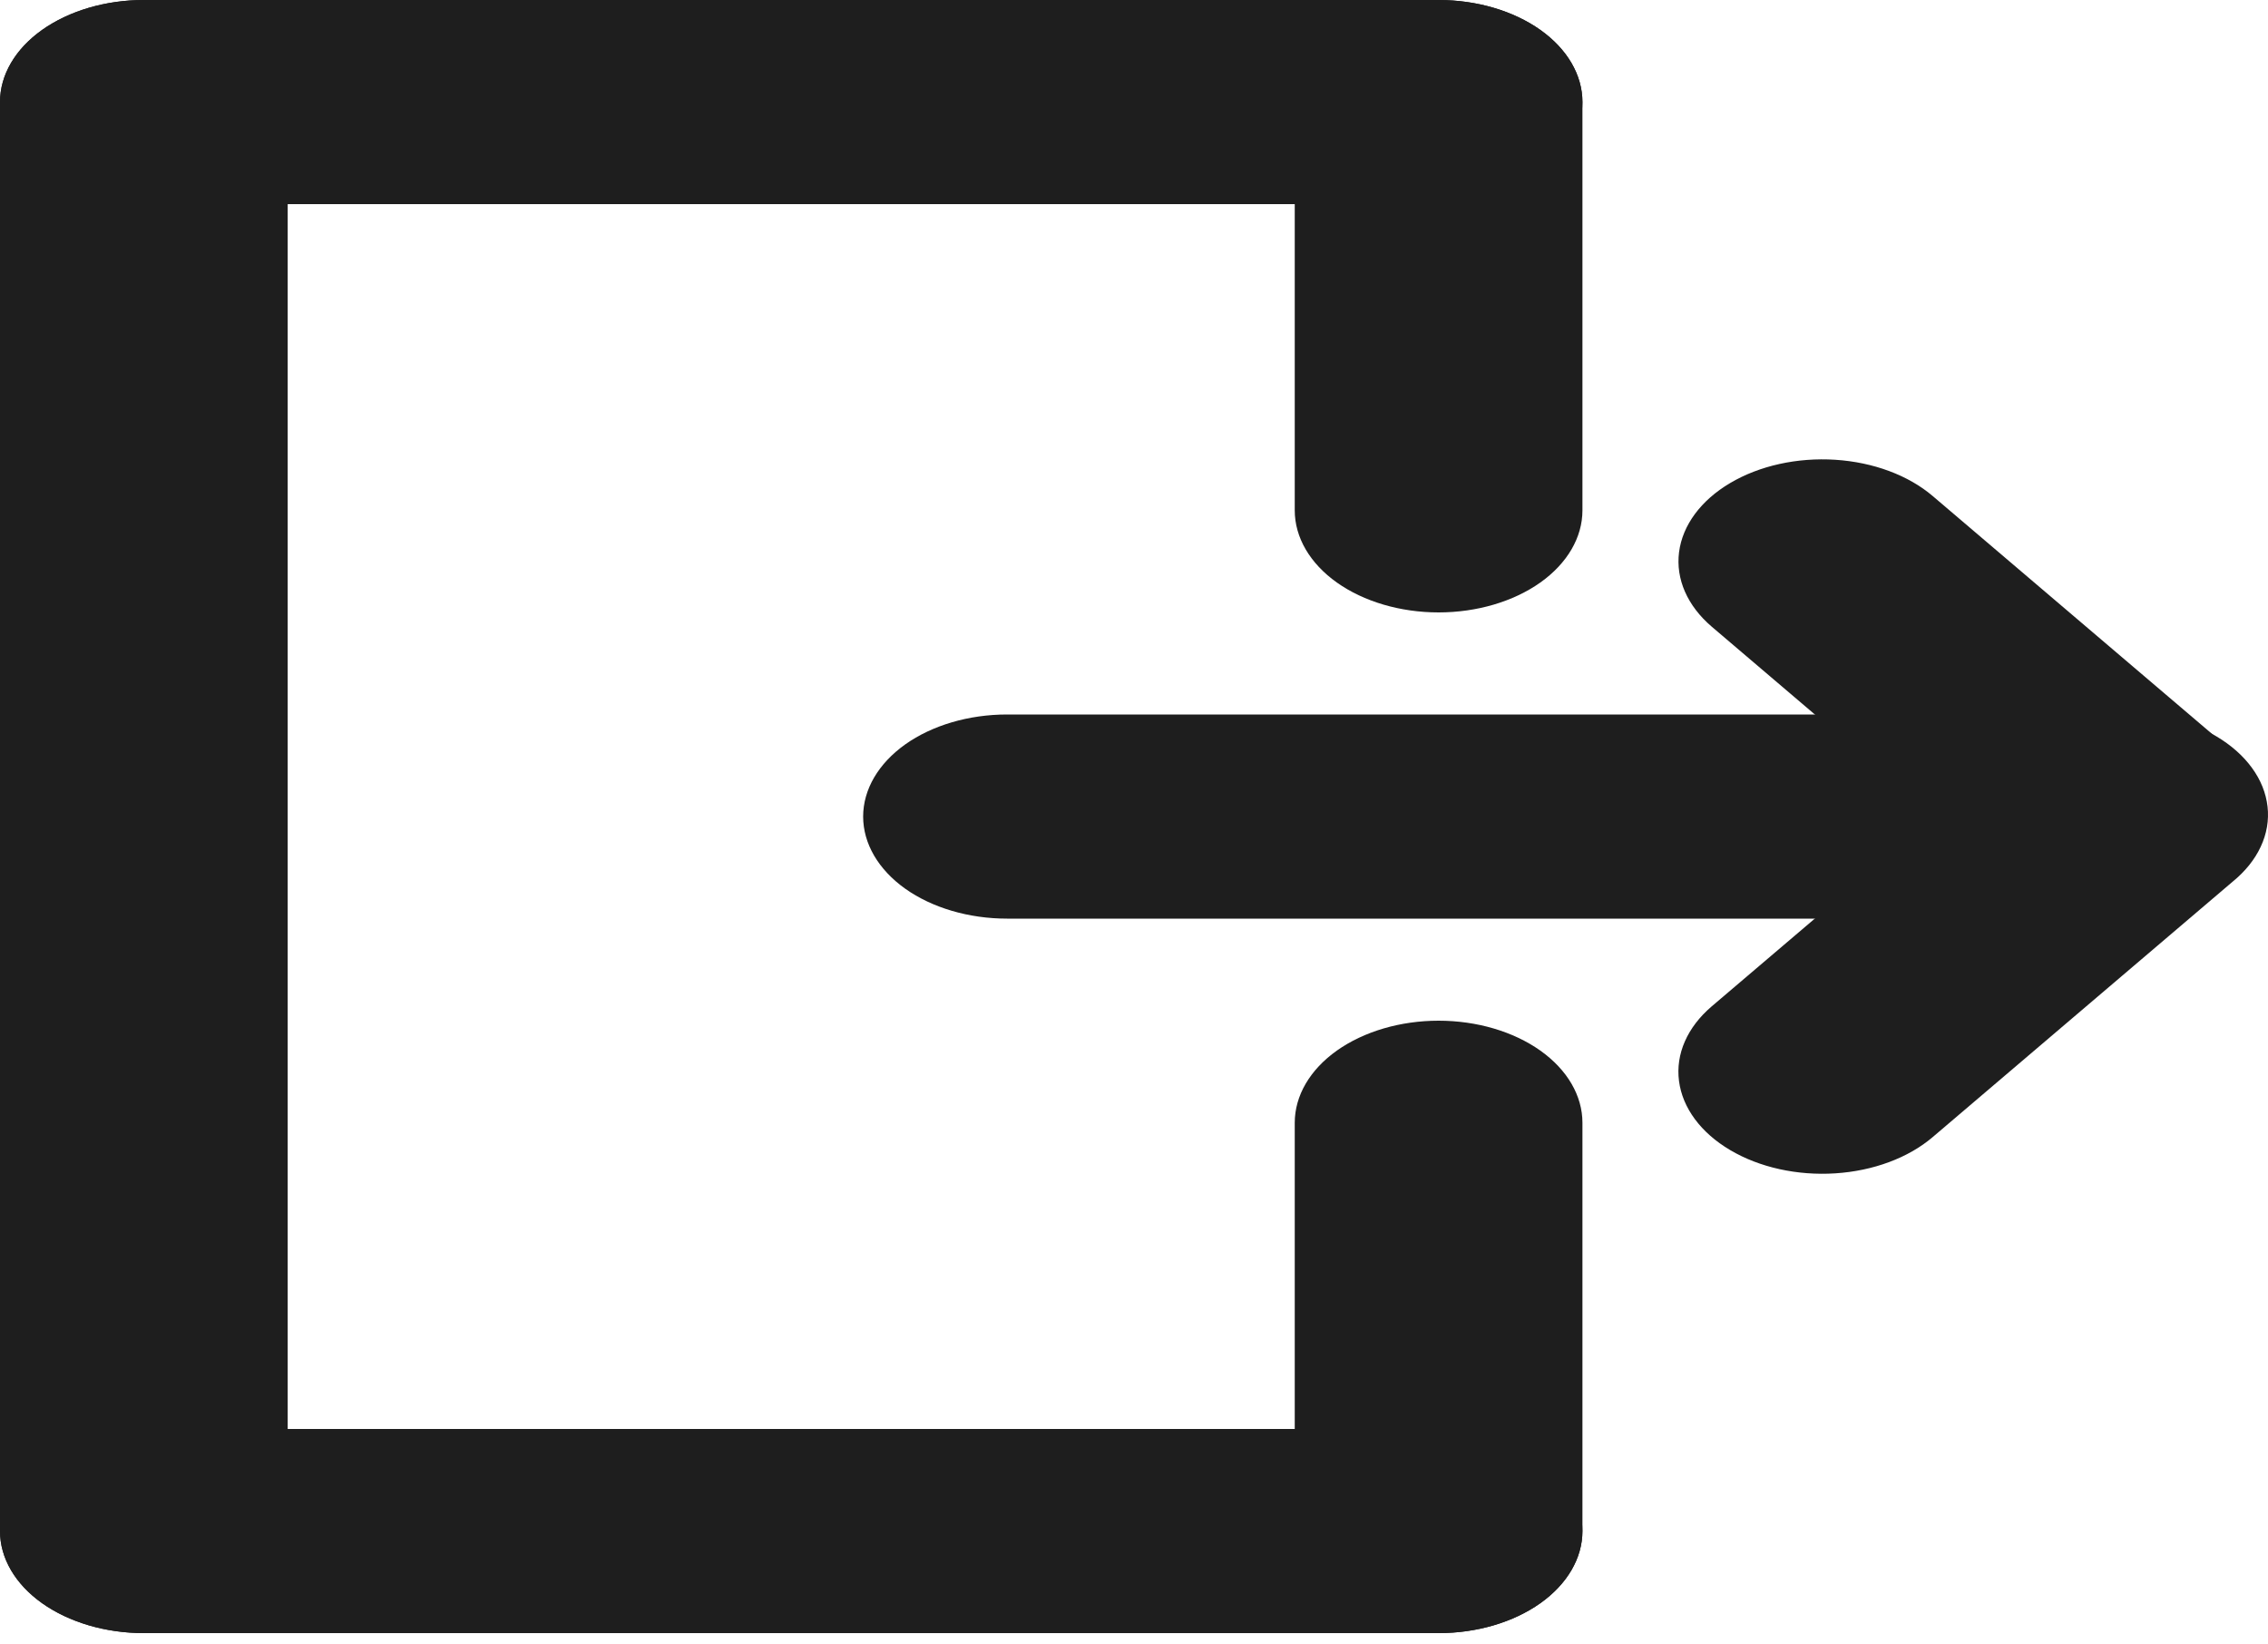 <svg width="40" height="29" viewBox="0 0 40 29" fill="none" xmlns="http://www.w3.org/2000/svg">
<g id="Group">
<path id="Vector" fill-rule="evenodd" clip-rule="evenodd" d="M30.515 8.518C31.032 8.212 31.698 8.065 32.368 8.108C33.038 8.151 33.657 8.381 34.087 8.748L39.372 13.248C39.784 13.616 39.977 14.084 39.909 14.551C39.841 15.019 39.518 15.449 39.009 15.75C38.5 16.05 37.846 16.198 37.185 16.161C36.525 16.124 35.911 15.906 35.475 15.552L30.19 11.052C29.76 10.685 29.552 10.212 29.613 9.737C29.674 9.262 29.998 8.823 30.515 8.518Z" fill="#1E1E1E"/>
<path id="Vector_2" fill-rule="evenodd" clip-rule="evenodd" d="M30.515 20.282C29.998 19.977 29.673 19.539 29.612 19.063C29.55 18.588 29.758 18.115 30.188 17.748L35.475 13.248C35.685 13.06 35.947 12.904 36.243 12.788C36.54 12.673 36.866 12.601 37.203 12.576C37.539 12.552 37.879 12.575 38.203 12.645C38.526 12.715 38.827 12.83 39.087 12.984C39.347 13.138 39.561 13.327 39.716 13.54C39.872 13.753 39.965 13.986 39.992 14.225C40.019 14.465 39.978 14.705 39.871 14.933C39.765 15.161 39.595 15.371 39.372 15.552L34.087 20.052C33.657 20.419 33.038 20.649 32.368 20.692C31.698 20.735 31.032 20.588 30.515 20.282Z" fill="#1E1E1E"/>
<path id="Vector_3" fill-rule="evenodd" clip-rule="evenodd" d="M36.789 14.4C36.789 14.877 36.522 15.335 36.046 15.673C35.571 16.01 34.925 16.2 34.252 16.2H17.761C17.087 16.2 16.442 16.01 15.966 15.673C15.491 15.335 15.223 14.877 15.223 14.4C15.223 13.923 15.491 13.465 15.966 13.127C16.442 12.79 17.087 12.6 17.761 12.6H34.252C34.925 12.6 35.571 12.79 36.046 13.127C36.522 13.465 36.789 13.923 36.789 14.4ZM0 1.8C0 1.323 0.267 0.865 0.743 0.527C1.219 0.19 1.864 0 2.537 0H25.372C26.045 0 26.69 0.19 27.166 0.527C27.642 0.865 27.909 1.323 27.909 1.8C27.909 2.277 27.642 2.735 27.166 3.073C26.69 3.41 26.045 3.6 25.372 3.6H2.537C1.864 3.6 1.219 3.41 0.743 3.073C0.267 2.735 0 2.277 0 1.8ZM0 27C0 26.523 0.267 26.065 0.743 25.727C1.219 25.39 1.864 25.2 2.537 25.2H25.372C26.045 25.2 26.69 25.39 27.166 25.727C27.642 26.065 27.909 26.523 27.909 27C27.909 27.477 27.642 27.935 27.166 28.273C26.69 28.61 26.045 28.8 25.372 28.8H2.537C1.864 28.8 1.219 28.61 0.743 28.273C0.267 27.935 0 27.477 0 27Z" fill="#1E1E1E"/>
<path id="Vector_4" fill-rule="evenodd" clip-rule="evenodd" d="M25.372 0C26.045 0 26.69 0.19 27.166 0.527C27.642 0.865 27.909 1.323 27.909 1.8V9C27.909 9.477 27.642 9.935 27.166 10.273C26.69 10.61 26.045 10.8 25.372 10.8C24.699 10.8 24.054 10.61 23.578 10.273C23.102 9.935 22.835 9.477 22.835 9V1.8C22.835 1.323 23.102 0.865 23.578 0.527C24.054 0.19 24.699 0 25.372 0ZM25.372 18C26.045 18 26.69 18.19 27.166 18.527C27.642 18.865 27.909 19.323 27.909 19.8V27C27.909 27.477 27.642 27.935 27.166 28.273C26.69 28.61 26.045 28.8 25.372 28.8C24.699 28.8 24.054 28.61 23.578 28.273C23.102 27.935 22.835 27.477 22.835 27V19.8C22.835 19.323 23.102 18.865 23.578 18.527C24.054 18.19 24.699 18 25.372 18ZM2.537 0C3.21 0 3.855 0.19 4.331 0.527C4.807 0.865 5.074 1.323 5.074 1.8V27C5.074 27.477 4.807 27.935 4.331 28.273C3.855 28.61 3.21 28.8 2.537 28.8C1.864 28.8 1.219 28.61 0.743 28.273C0.267 27.935 0 27.477 0 27V1.8C0 1.323 0.267 0.865 0.743 0.527C1.219 0.19 1.864 0 2.537 0Z" fill="#1E1E1E"/>
</g>
</svg>
